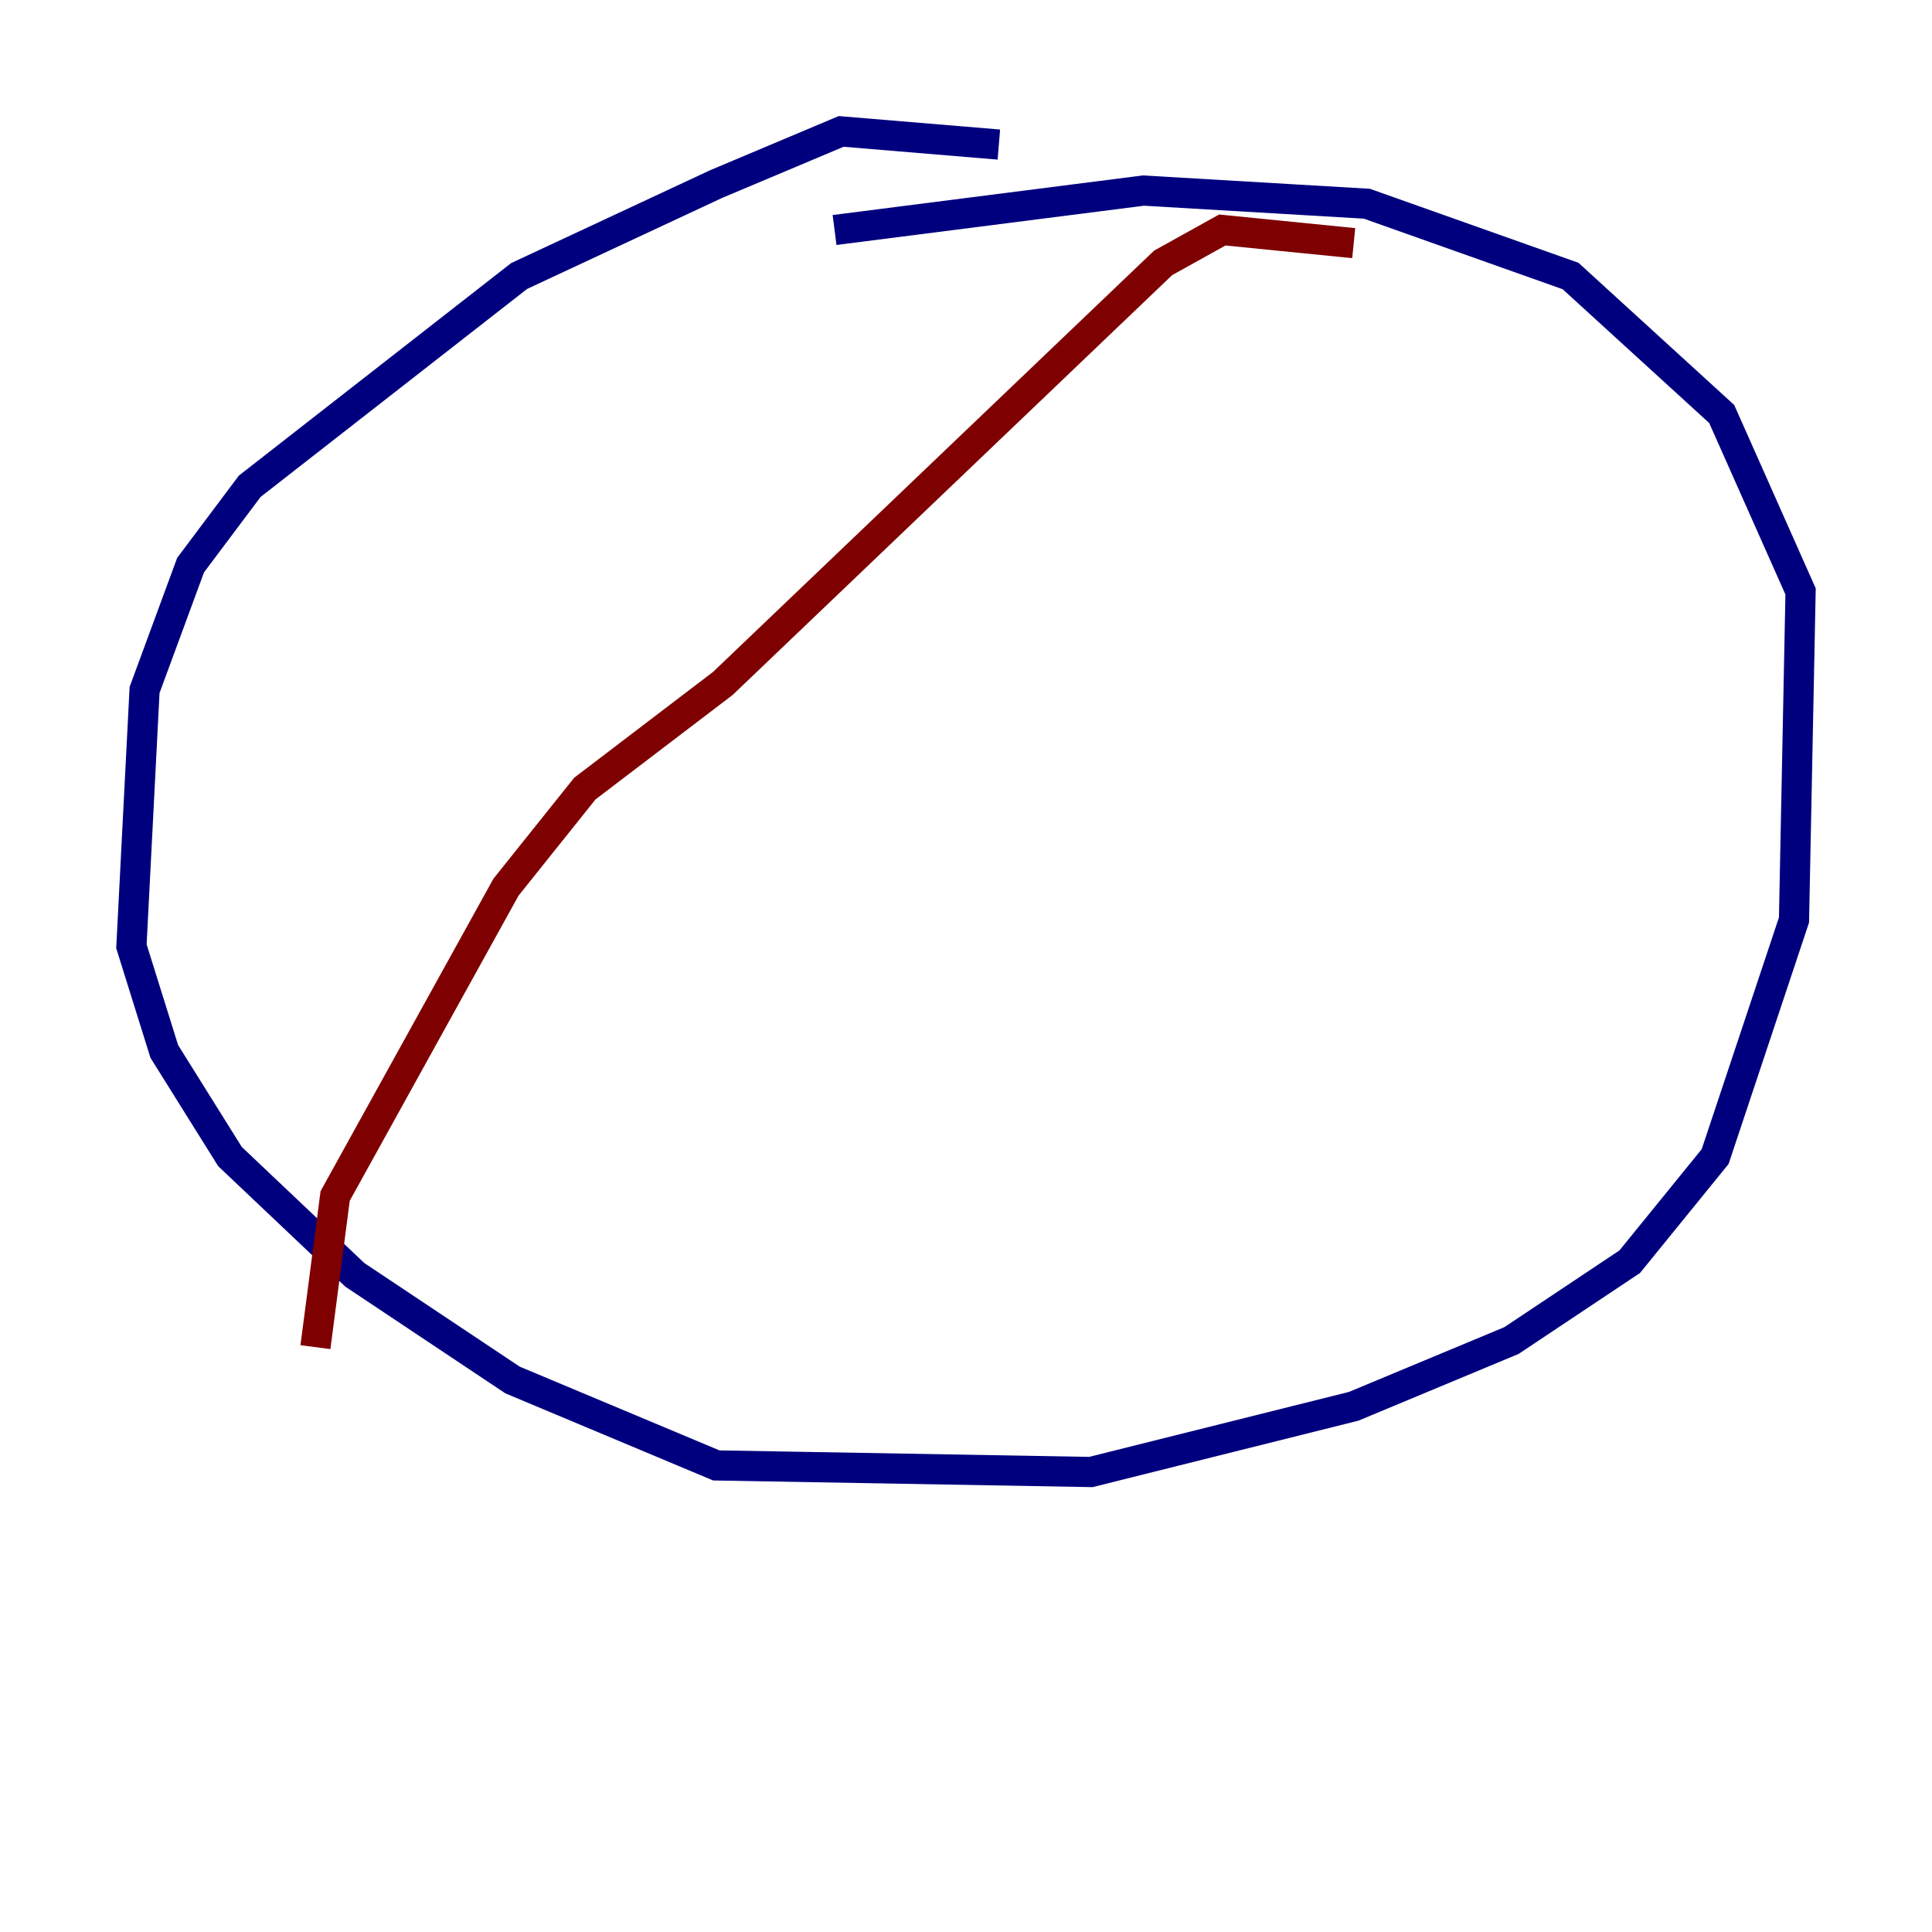 <?xml version="1.0" encoding="utf-8" ?>
<svg baseProfile="tiny" height="128" version="1.2" viewBox="0,0,128,128" width="128" xmlns="http://www.w3.org/2000/svg" xmlns:ev="http://www.w3.org/2001/xml-events" xmlns:xlink="http://www.w3.org/1999/xlink"><defs /><polyline fill="none" points="66.177,9.578 55.728,8.707 47.456,12.191 34.395,18.286 16.544,32.218 12.626,37.442 9.578,45.714 8.707,62.694 10.884,69.66 15.238,76.626 23.51,84.463 33.959,91.429 47.456,97.088 72.272,97.524 89.687,93.17 100.136,88.816 107.973,83.592 113.633,76.626 118.857,60.952 119.293,39.184 114.068,27.429 104.054,18.286 90.558,13.497 75.755,12.626 55.292,15.238" stroke="#00007f" stroke-width="2" /><polyline fill="none" points="89.687,16.109 80.98,15.238 77.061,17.415 47.891,45.279 38.748,52.245 33.524,58.776 22.204,79.238 20.898,89.252" stroke="#7f0000" stroke-width="2" /></svg>